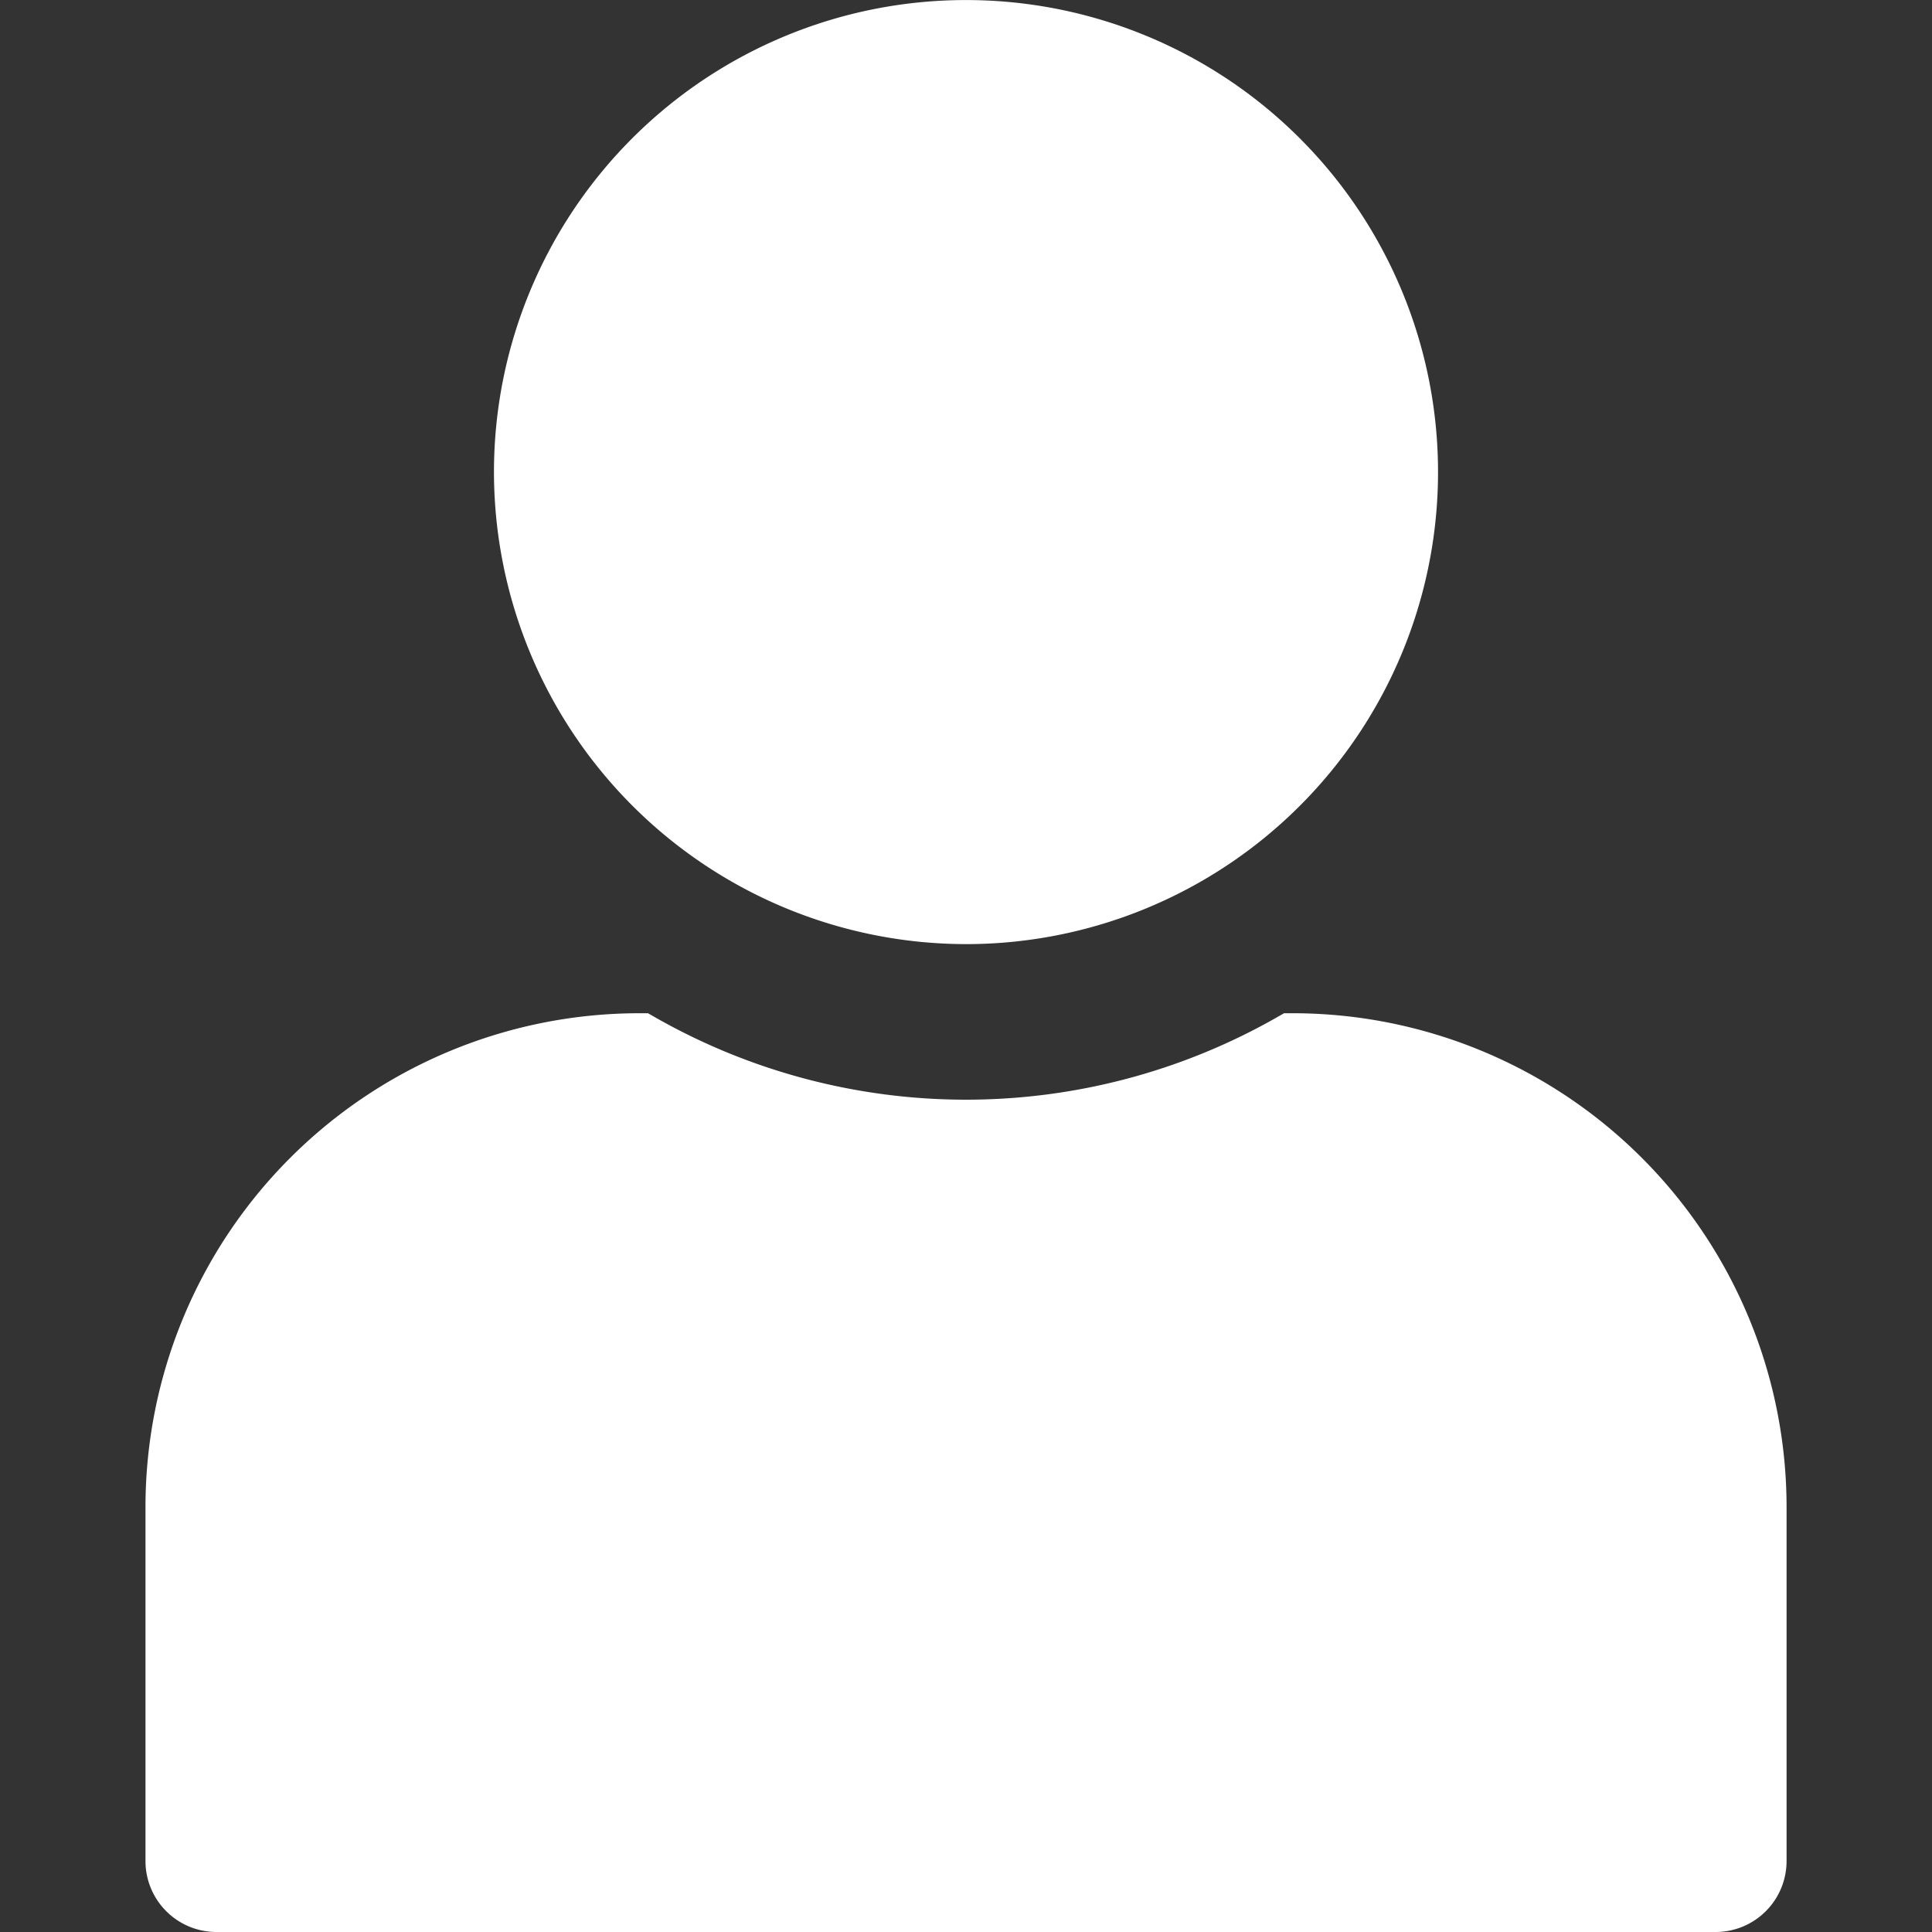 <svg xmlns="http://www.w3.org/2000/svg" xmlns:xlink="http://www.w3.org/1999/xlink" width="40" height="40" viewBox="0 0 40 40"><rect x="0" y="0" width="40" height="40" fill="#333333" stroke="none"/><defs><clipPath id="a"><rect width="40" height="40" fill="#fff"/></clipPath></defs><g clip-path="url(#a)"><g transform="translate(3.012 0)"><path d="M13.786,13.335a9.773,9.773,0,1,1,9.773,9.773A9.785,9.785,0,0,1,13.786,13.335Z" transform="translate(-6.571 -3.561)" fill="#fff"/><path d="M40.548,34.768v7.325a1.469,1.469,0,0,1-1.468,1.468H8.039a1.469,1.469,0,0,1-1.468-1.468V34.768a10.227,10.227,0,0,1,10.22-10.229h.184l.161.092a13,13,0,0,0,12.847,0l.161-.092h.184a10.227,10.227,0,0,1,10.22,10.229Z" transform="translate(-6.571 -3.561)" fill="#fff"/></g></g></svg>